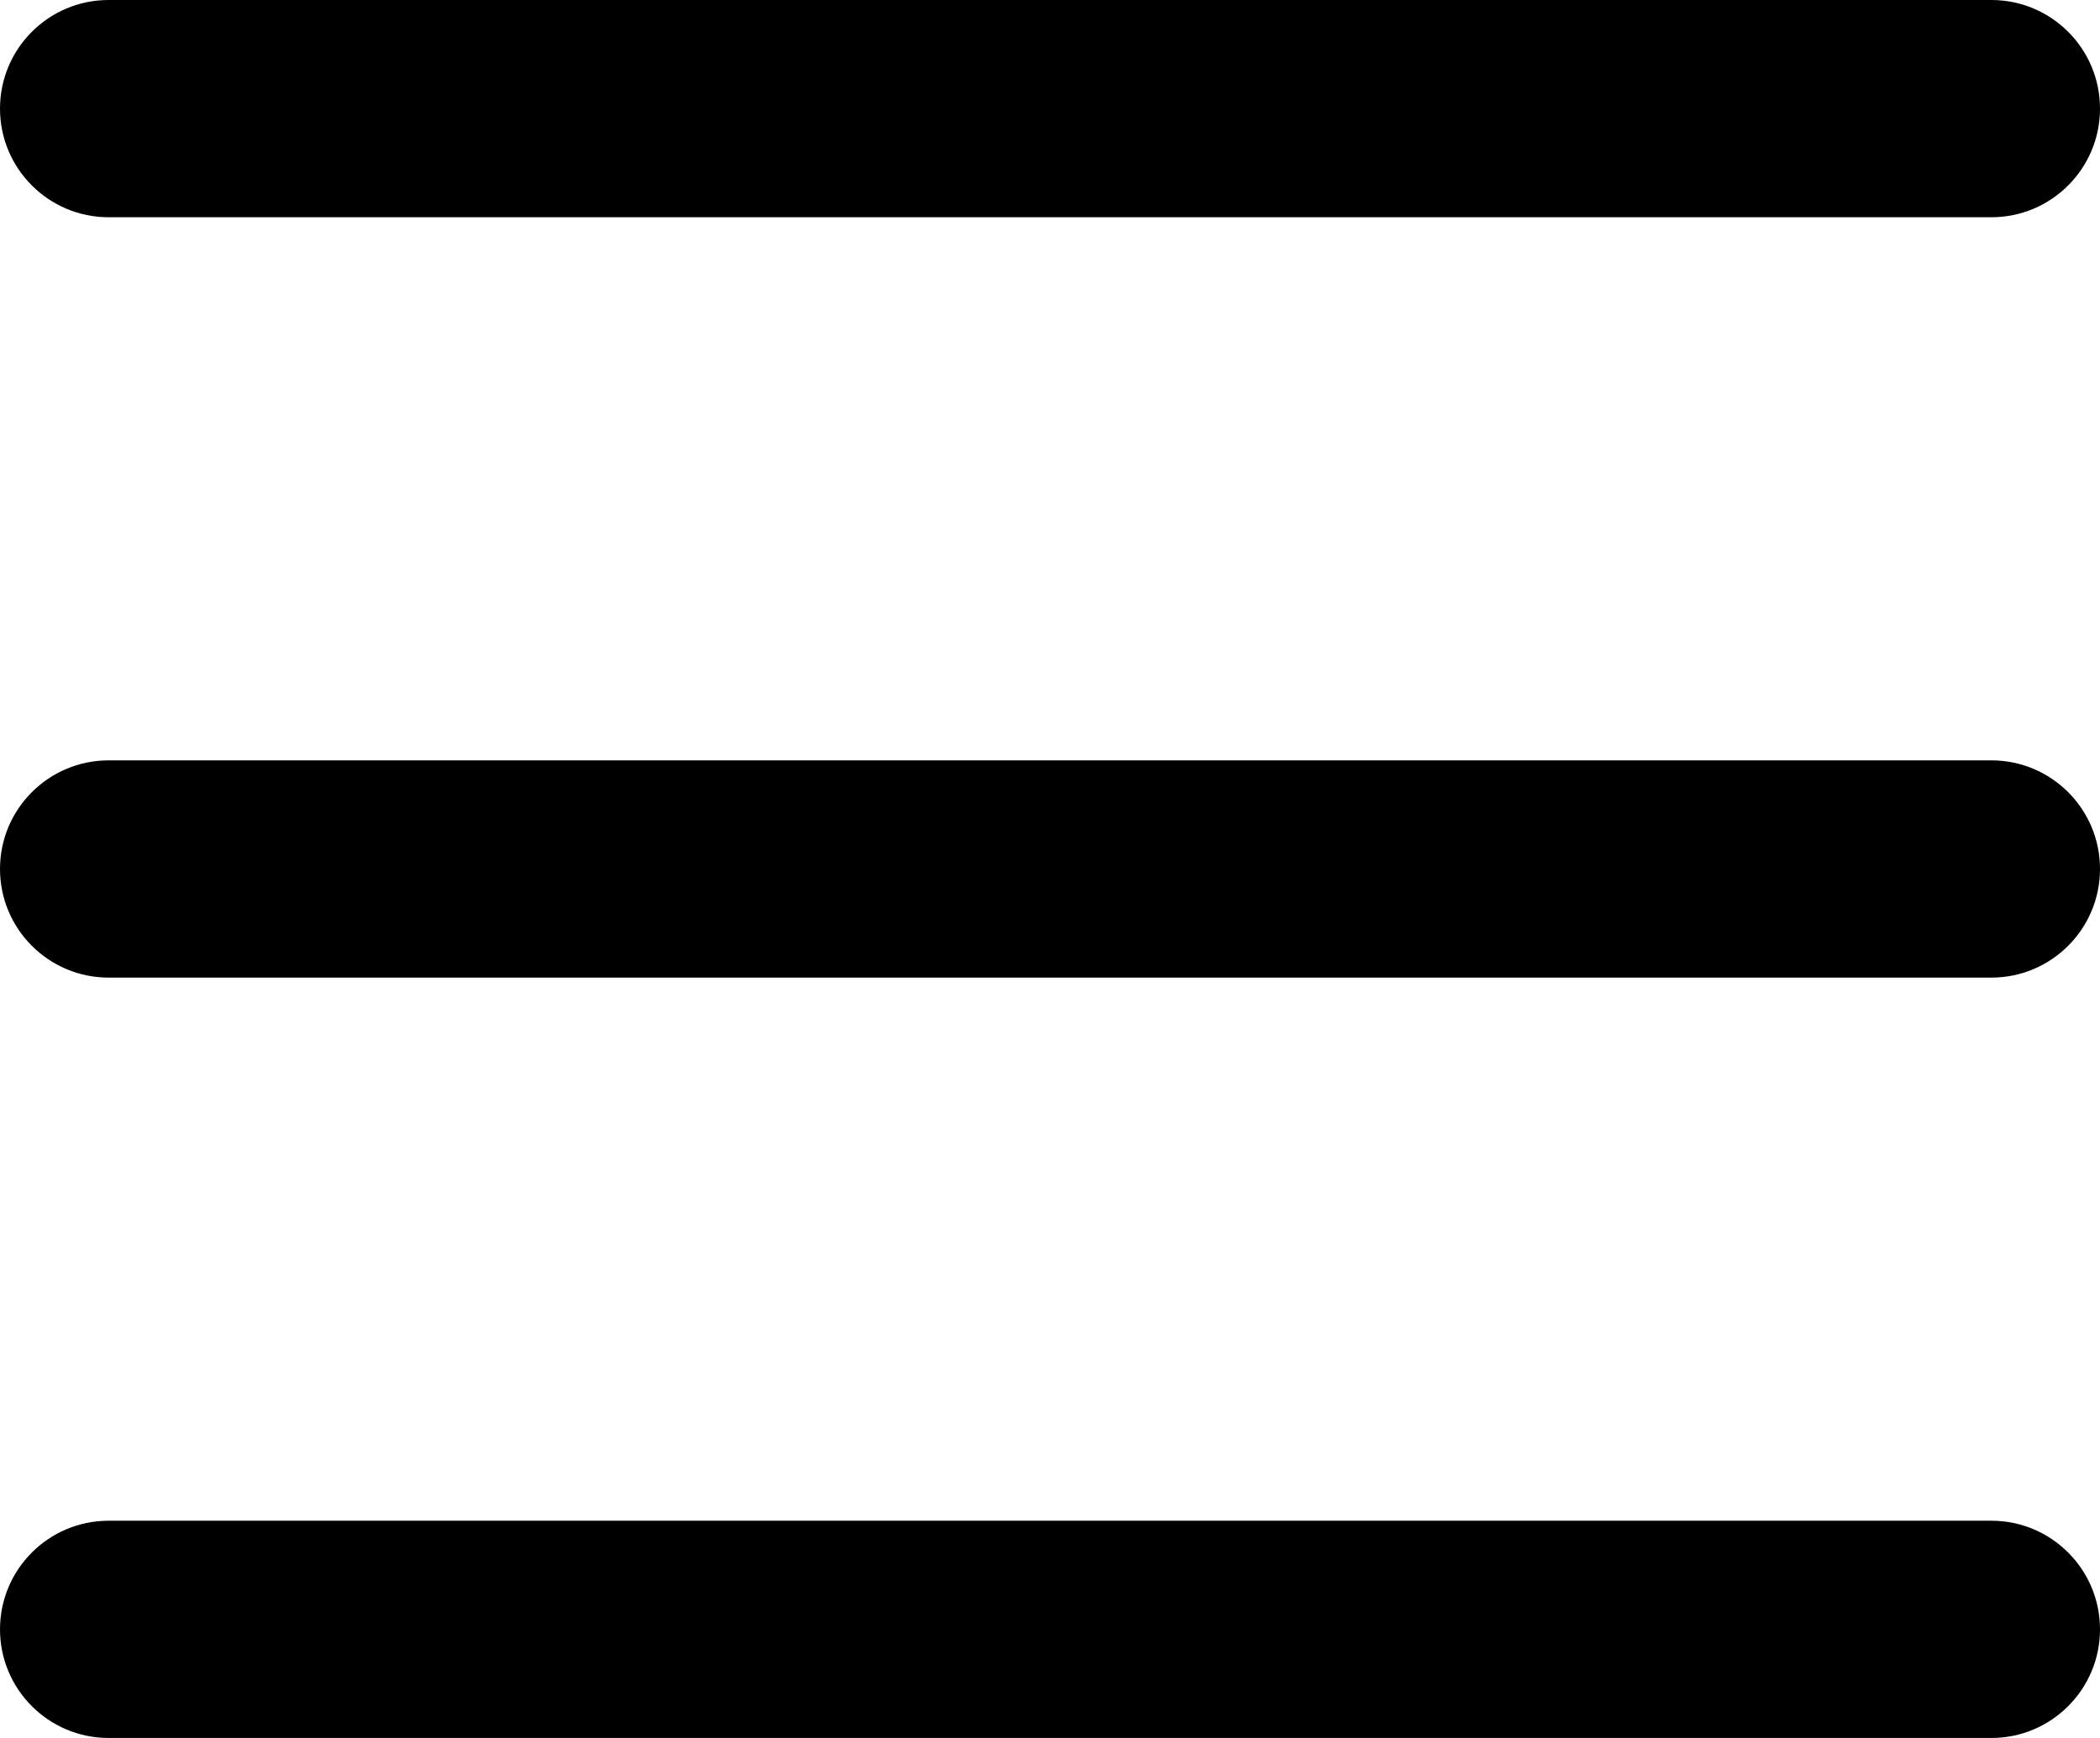 <svg width="29" height="24" viewBox="0 0 29 24" fill="none" xmlns="http://www.w3.org/2000/svg">
<path d="M1.5 24C0.672 24 0 23.328 0 22.5C0 21.672 0.672 21 1.5 21H27.5C28.328 21 29 21.672 29 22.5C29 23.328 28.328 24 27.5 24H1.5ZM1.5 13.5C0.672 13.5 0 12.828 0 12C0 11.172 0.672 10.5 1.5 10.5H27.5C28.328 10.5 29 11.172 29 12C29 12.828 28.328 13.5 27.5 13.5H1.5ZM1.5 3C0.672 3 0 2.328 0 1.5C0 0.672 0.672 0 1.5 0H27.5C28.328 0 29 0.672 29 1.5C29 2.328 28.328 3 27.5 3H1.5Z" fill="black"/>
</svg>
